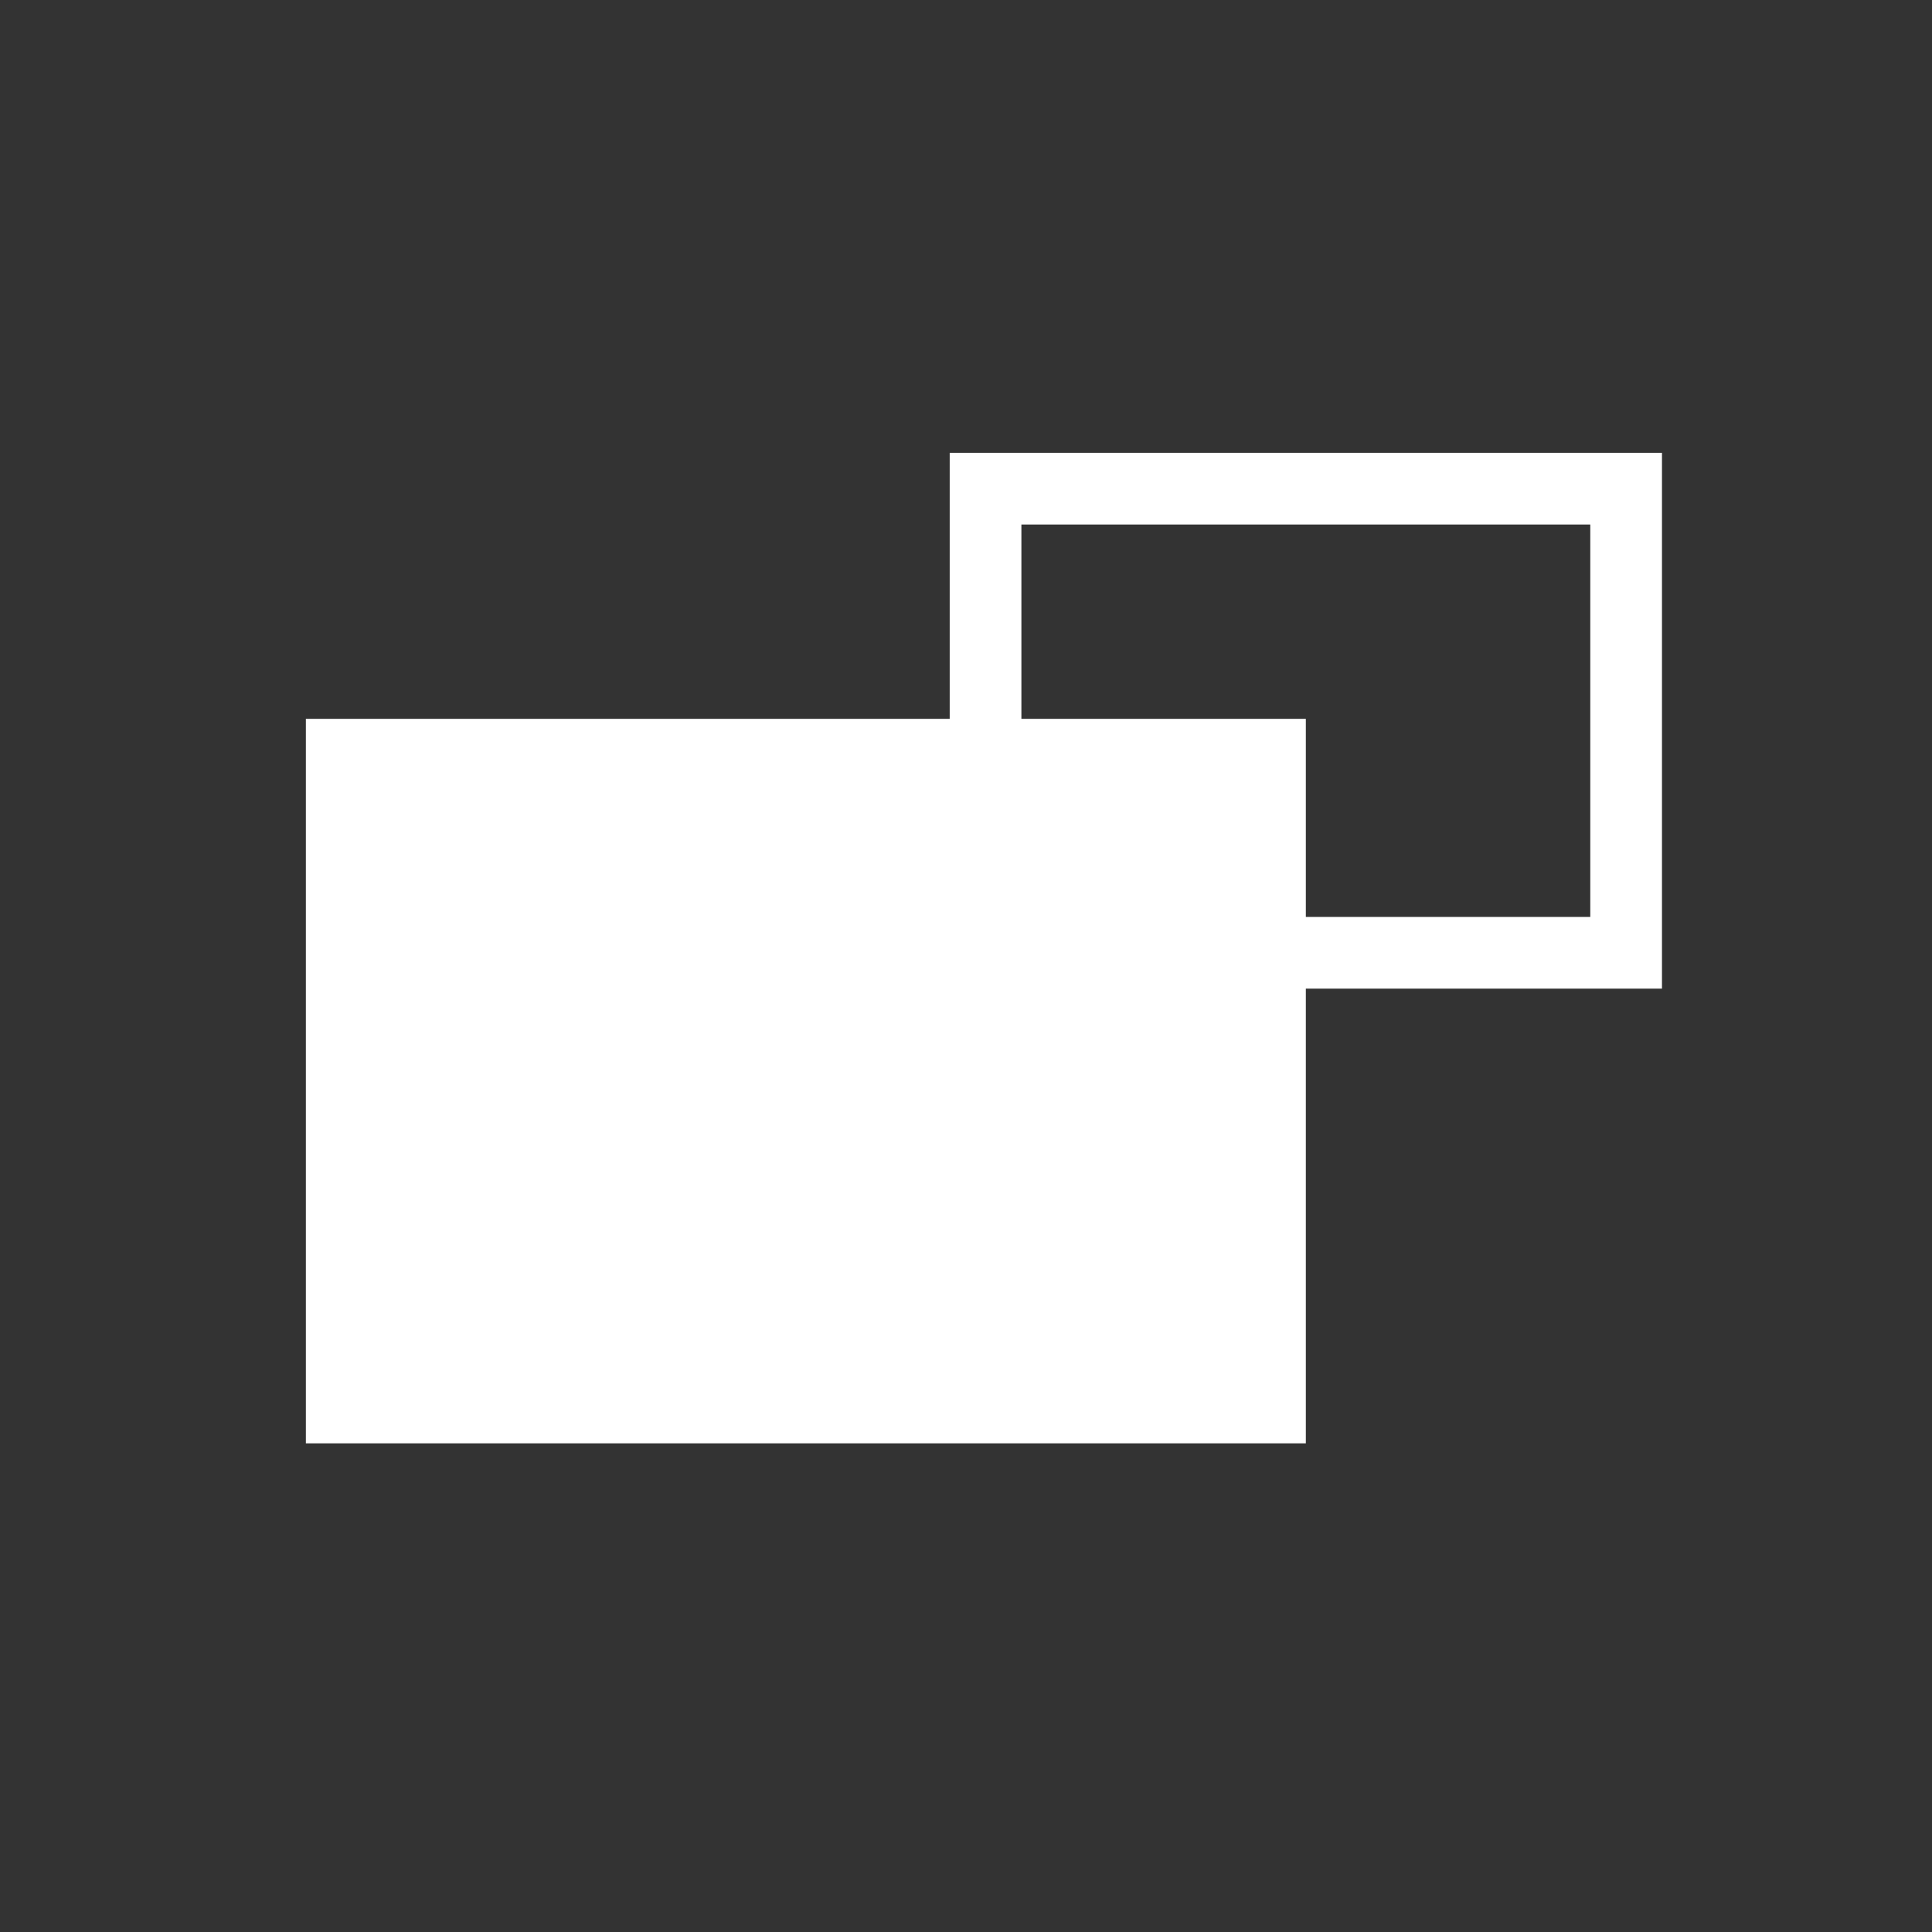 <svg xmlns="http://www.w3.org/2000/svg" viewBox="0 0 512 512"><rect x="0" y="0" width="512" height="512" fill="#333333" stroke="none"/><title>icons_white</title><g id="jobs"><rect x="81.06" y="190.5" width="265" height="192" style="fill:#fff"/><path d="M440.44,262H251.68V120H440.44ZM270.68,243H421.44V139H270.68Z" style="fill:#fff"/></g></svg>